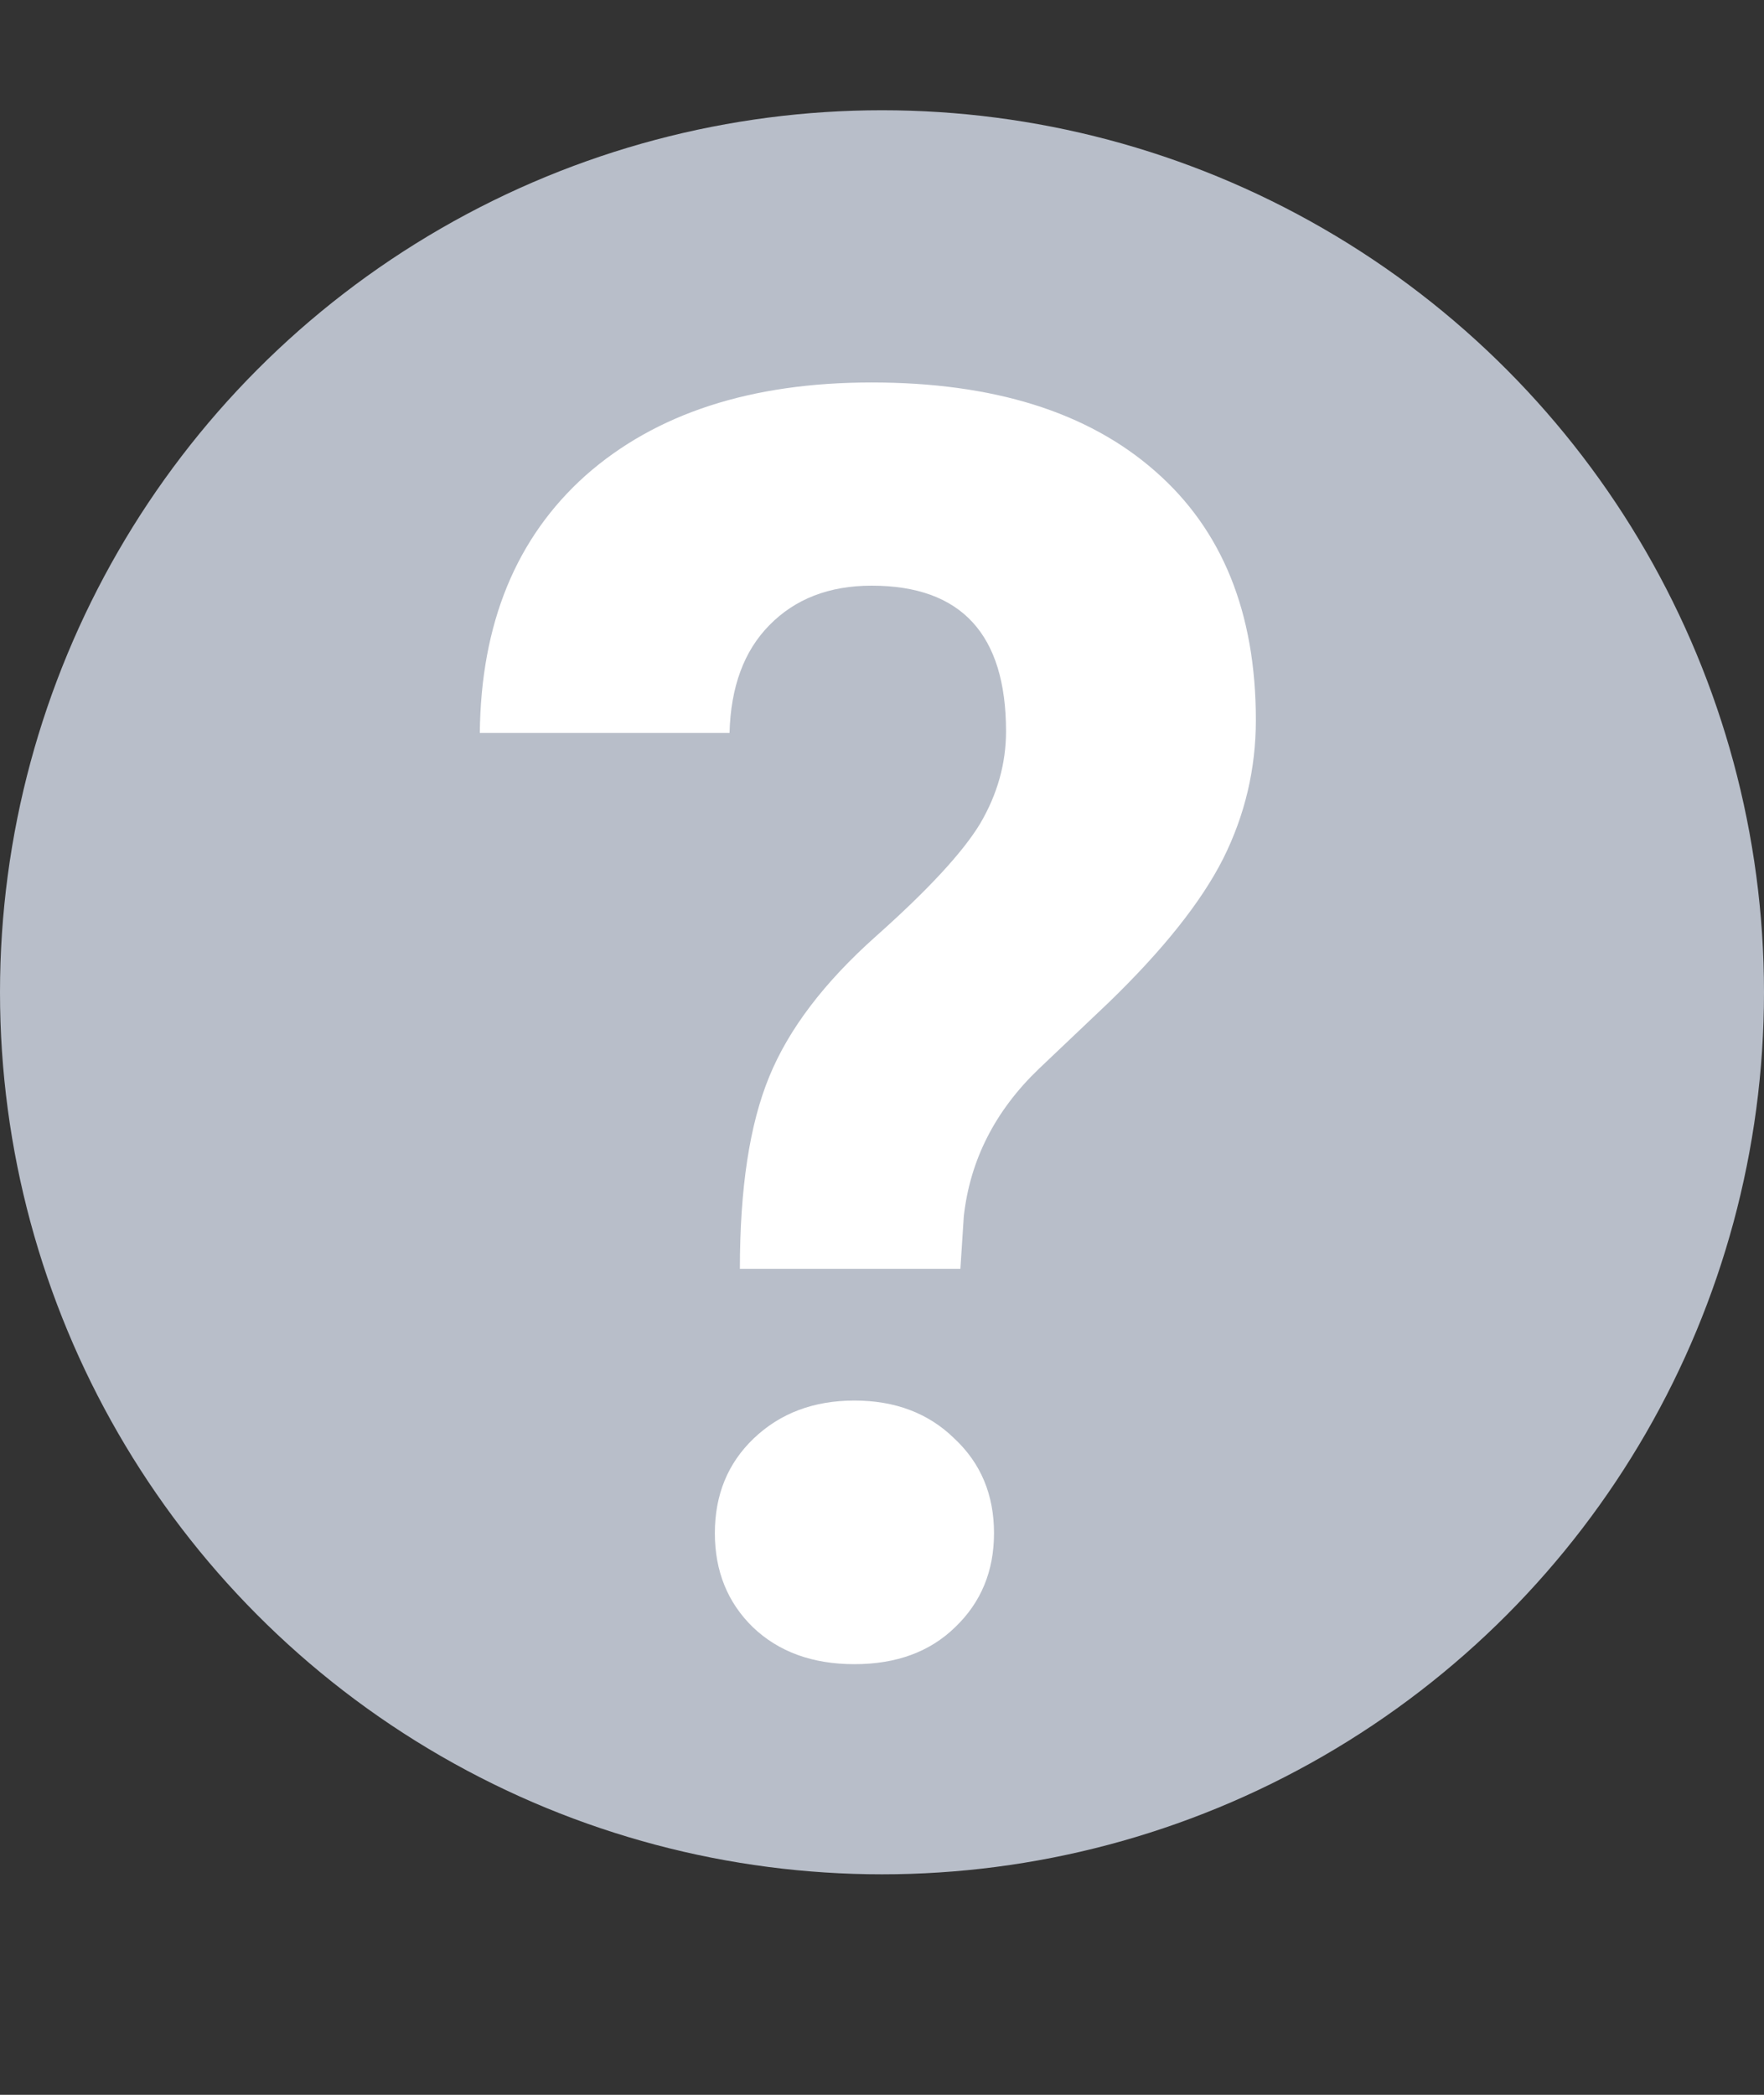 <svg width="16" height="19" viewBox="0 0 16 19" fill="none" xmlns="http://www.w3.org/2000/svg">
<rect x="0" y="0" width="16" height="19" fill="#333333" stroke="none"/>
<circle cx="8" cy="9" r="8" fill="#B8BEC9"/>
<path d="M6.711 11.508C6.711 10.779 6.799 10.198 6.977 9.766C7.154 9.333 7.477 8.909 7.945 8.492C8.419 8.07 8.734 7.729 8.891 7.469C9.047 7.203 9.125 6.924 9.125 6.633C9.125 5.753 8.719 5.312 7.906 5.312C7.521 5.312 7.211 5.432 6.977 5.672C6.747 5.906 6.628 6.232 6.617 6.648H4.352C4.362 5.654 4.682 4.875 5.312 4.312C5.948 3.75 6.812 3.469 7.906 3.469C9.01 3.469 9.867 3.737 10.477 4.273C11.086 4.805 11.391 5.557 11.391 6.531C11.391 6.974 11.292 7.393 11.094 7.789C10.896 8.18 10.55 8.615 10.055 9.094L9.422 9.695C9.026 10.075 8.799 10.521 8.742 11.031L8.711 11.508H6.711ZM6.484 13.906C6.484 13.557 6.602 13.271 6.836 13.047C7.076 12.818 7.38 12.703 7.75 12.703C8.12 12.703 8.422 12.818 8.656 13.047C8.896 13.271 9.016 13.557 9.016 13.906C9.016 14.25 8.898 14.534 8.664 14.758C8.435 14.982 8.13 15.094 7.75 15.094C7.37 15.094 7.062 14.982 6.828 14.758C6.599 14.534 6.484 14.25 6.484 13.906Z" fill="white"/>
</svg>
